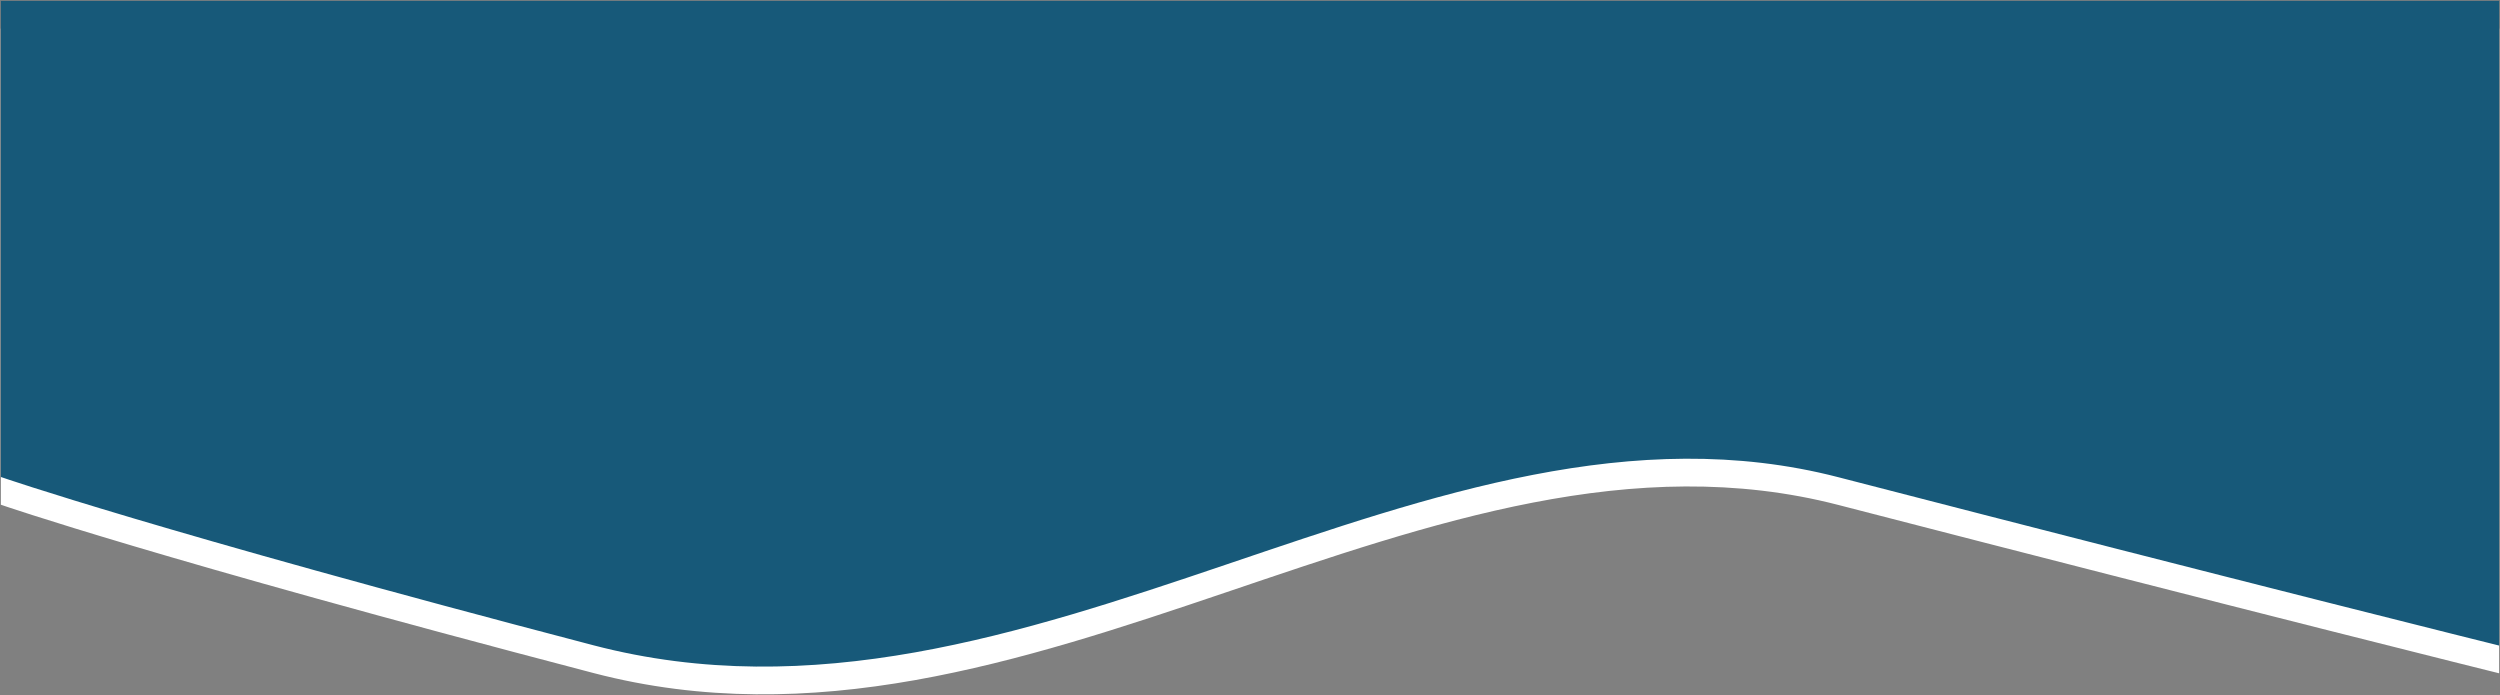 <svg width="1442" height="401" viewBox="0 0 1442 401" fill="none" xmlns="http://www.w3.org/2000/svg">
<rect x="0" y="0" width="1442" height="401" fill="#808080" stroke="none"/>
<path d="M1 17H1441V387.721C1441 387.721 1296.61 351.86 1060.46 290.763C824.3 229.667 594.504 453.655 342.444 387.721C90.385 321.787 1 290.763 1 290.763V17Z" fill="white" stroke="white"/>
<path d="M1 1H1441V371.721C1441 371.721 1296.61 335.86 1060.46 274.763C824.3 213.667 594.504 437.655 342.444 371.721C90.385 305.787 1 274.763 1 274.763V1Z" fill="#175979" stroke="#175979"/>
</svg>
